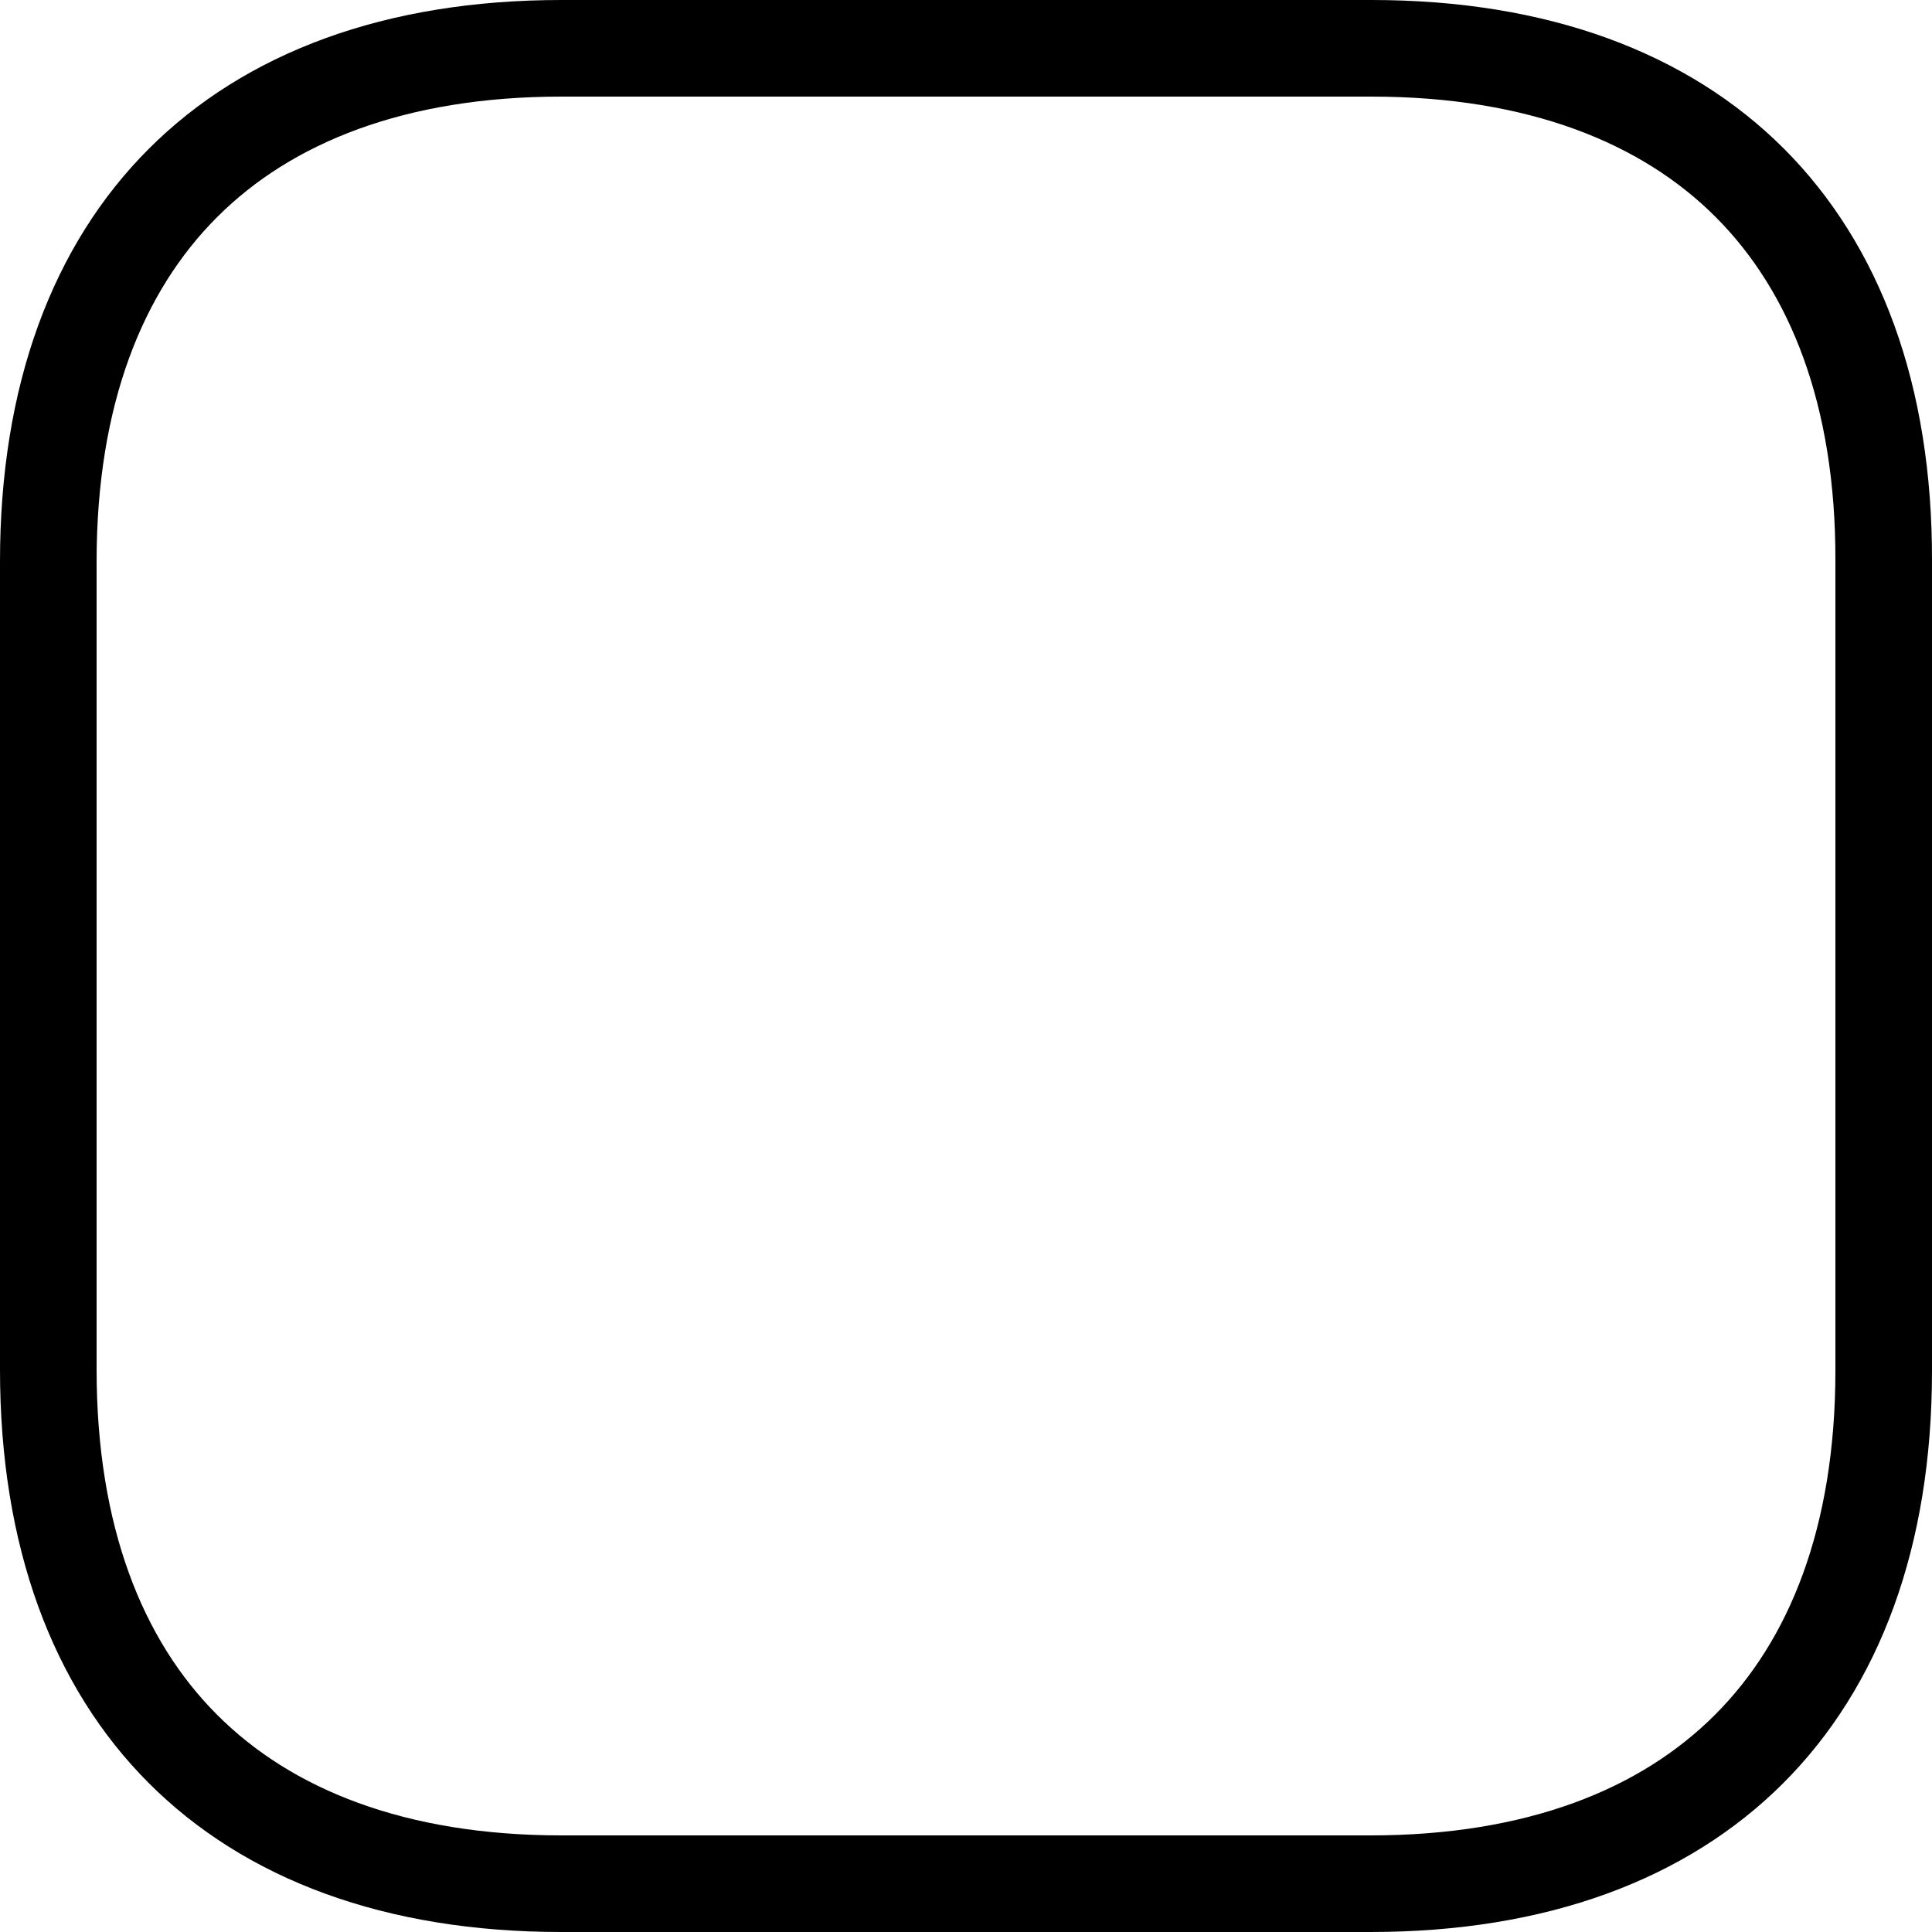 <svg width="20" height="20" viewBox="0 0 20 20" fill="none" xmlns="http://www.w3.org/2000/svg">
<path d="M19.5 5.809V5.81V14.19C19.5 15.911 18.989 17.224 18.106 18.106C17.223 18.989 15.909 19.5 14.187 19.5H5.813C4.091 19.5 2.777 18.989 1.894 18.105C1.011 17.222 0.5 15.906 0.5 14.18V5.81C0.5 4.09 1.011 2.776 1.894 1.894C2.777 1.011 4.091 0.5 5.813 0.5H14.197C15.919 0.5 17.233 1.011 18.114 1.893C18.996 2.776 19.505 4.088 19.5 5.809Z" stroke="black"/>
</svg>
